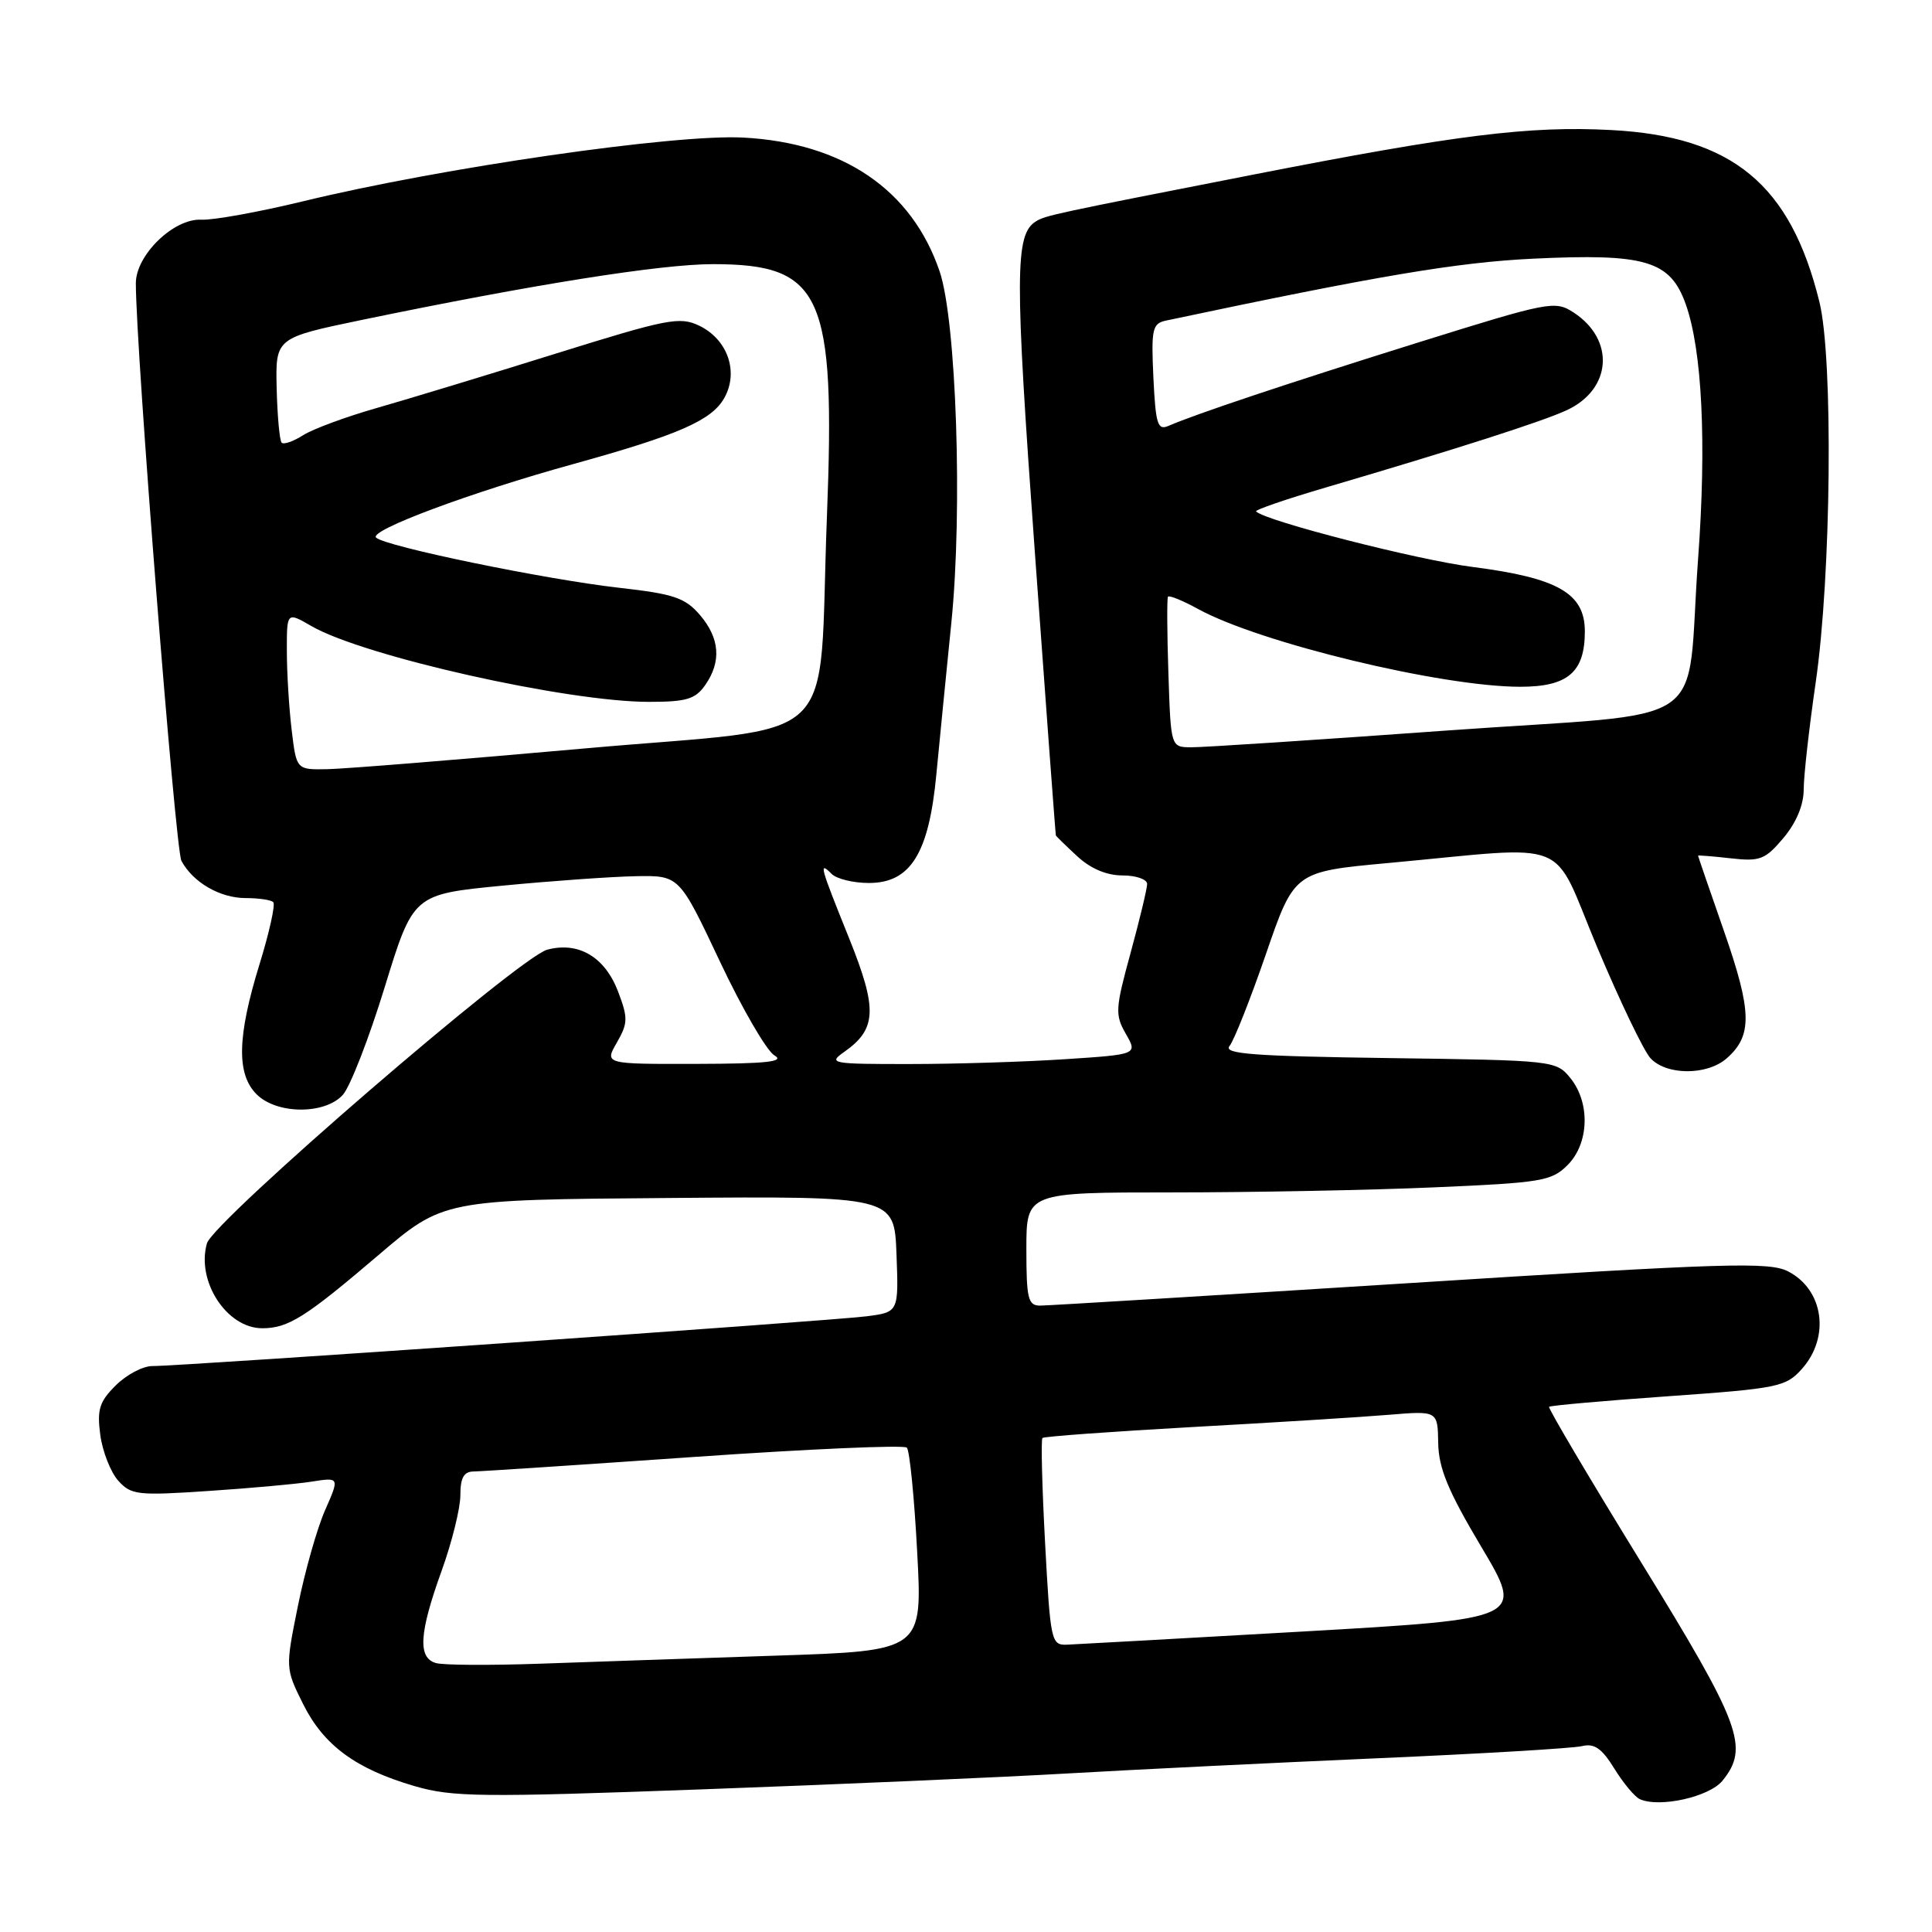<?xml version="1.0" encoding="UTF-8" standalone="no"?>
<!DOCTYPE svg PUBLIC "-//W3C//DTD SVG 1.1//EN" "http://www.w3.org/Graphics/SVG/1.1/DTD/svg11.dtd" >
<svg xmlns="http://www.w3.org/2000/svg" xmlns:xlink="http://www.w3.org/1999/xlink" version="1.1" viewBox="0 0 256 256">
 <g >
 <path fill="currentColor"
d=" M 228.24 235.95 C 231.82 231.53 230.69 228.51 217.48 207.05 C 210.59 195.86 205.10 186.57 205.26 186.41 C 205.43 186.24 212.52 185.61 221.03 185.01 C 235.61 183.98 236.63 183.77 238.75 181.40 C 242.53 177.18 241.65 170.90 236.94 168.47 C 234.44 167.18 228.82 167.35 186.88 170.01 C 160.90 171.65 138.82 173.00 137.82 173.00 C 136.22 173.00 136.00 172.08 136.00 165.50 C 136.00 158.00 136.00 158.00 155.34 158.00 C 165.98 158.00 181.60 157.70 190.05 157.33 C 204.27 156.72 205.59 156.50 207.71 154.38 C 210.57 151.52 210.74 146.14 208.09 142.86 C 206.20 140.53 205.93 140.50 184.01 140.20 C 166.01 139.95 162.05 139.65 162.92 138.60 C 163.51 137.88 165.68 132.40 167.75 126.40 C 171.50 115.50 171.50 115.50 184.00 114.35 C 208.70 112.07 205.45 110.76 211.63 125.50 C 214.61 132.59 217.78 139.20 218.68 140.20 C 220.77 142.50 226.17 142.53 228.78 140.25 C 232.22 137.25 232.16 134.08 228.47 123.47 C 226.56 118.00 225.00 113.46 225.00 113.38 C 225.00 113.31 226.94 113.46 229.32 113.73 C 233.22 114.17 233.89 113.91 236.32 111.03 C 238.02 109.01 239.00 106.66 239.00 104.60 C 239.00 102.81 239.72 96.43 240.59 90.42 C 242.65 76.30 242.93 47.49 241.08 40.00 C 237.25 24.43 229.54 18.07 213.48 17.23 C 202.63 16.66 193.06 17.85 166.00 23.15 C 139.48 28.34 138.54 28.55 137.27 29.33 C 134.47 31.06 134.45 36.30 137.11 73.00 C 138.60 93.62 139.86 110.59 139.91 110.71 C 139.96 110.82 141.23 112.06 142.74 113.46 C 144.51 115.10 146.63 116.00 148.74 116.00 C 150.53 116.00 152.00 116.51 152.00 117.13 C 152.00 117.75 151.01 121.86 149.81 126.26 C 147.78 133.66 147.73 134.47 149.18 136.99 C 150.74 139.72 150.74 139.72 141.12 140.35 C 135.83 140.70 126.56 140.99 120.53 140.99 C 110.18 141.00 109.69 140.91 111.84 139.40 C 116.19 136.35 116.30 133.73 112.49 124.27 C 108.63 114.70 108.46 114.06 110.20 115.80 C 110.86 116.46 113.08 117.00 115.13 117.00 C 120.65 117.00 123.08 113.10 124.07 102.63 C 124.50 98.16 125.39 89.10 126.06 82.50 C 127.57 67.61 126.72 42.47 124.50 35.94 C 120.81 25.13 111.72 18.94 98.50 18.23 C 89.44 17.74 58.56 22.21 40.21 26.66 C 34.32 28.09 28.24 29.19 26.69 29.11 C 23.03 28.91 18.00 33.79 18.00 37.53 C 18.00 46.28 23.23 112.56 24.04 114.07 C 25.57 116.92 29.15 119.00 32.56 119.00 C 34.27 119.00 35.91 119.24 36.21 119.54 C 36.51 119.84 35.69 123.56 34.38 127.79 C 31.43 137.36 31.32 142.32 34.00 145.00 C 36.67 147.67 43.05 147.71 45.43 145.07 C 46.39 144.01 48.89 137.60 50.97 130.82 C 54.76 118.50 54.76 118.50 66.63 117.35 C 73.16 116.72 81.09 116.16 84.26 116.10 C 90.01 116.00 90.01 116.00 95.38 127.38 C 98.33 133.64 101.59 139.25 102.62 139.85 C 104.05 140.68 101.59 140.95 92.30 140.97 C 80.09 141.00 80.09 141.00 81.74 138.14 C 83.21 135.57 83.23 134.89 81.90 131.39 C 80.15 126.80 76.66 124.73 72.51 125.84 C 68.79 126.83 28.26 161.81 27.42 164.75 C 25.99 169.78 30.05 176.00 34.75 176.00 C 38.19 176.00 40.47 174.56 50.12 166.33 C 58.74 158.97 58.74 158.97 88.62 158.74 C 118.50 158.50 118.50 158.50 118.79 166.18 C 119.08 173.87 119.08 173.87 114.79 174.42 C 110.13 175.02 23.96 181.03 20.20 181.01 C 18.94 181.00 16.75 182.16 15.33 183.58 C 13.16 185.74 12.84 186.78 13.29 190.15 C 13.59 192.35 14.66 195.07 15.67 196.20 C 17.36 198.09 18.24 198.19 27.50 197.57 C 33.00 197.21 39.19 196.65 41.25 196.33 C 45.00 195.74 45.00 195.74 43.07 200.12 C 42.01 202.53 40.40 208.22 39.48 212.77 C 37.81 221.04 37.81 221.05 40.15 225.77 C 42.88 231.26 47.14 234.40 54.94 236.67 C 59.94 238.13 63.76 238.17 93.00 237.10 C 110.88 236.45 132.70 235.50 141.50 234.99 C 150.30 234.48 168.75 233.58 182.50 232.98 C 196.25 232.38 208.45 231.66 209.62 231.37 C 211.25 230.97 212.25 231.66 213.91 234.35 C 215.10 236.28 216.62 238.10 217.29 238.40 C 219.91 239.57 226.50 238.10 228.24 235.95 Z  M 57.75 220.36 C 55.34 219.66 55.54 216.40 58.50 208.19 C 59.88 204.38 61.00 199.85 61.00 198.13 C 61.00 195.82 61.46 194.99 62.75 194.98 C 63.71 194.97 76.88 194.10 92.00 193.05 C 107.12 192.00 119.80 191.44 120.16 191.82 C 120.53 192.19 121.15 198.40 121.53 205.62 C 122.24 218.74 122.24 218.74 102.87 219.38 C 92.22 219.73 78.10 220.22 71.50 220.45 C 64.90 220.68 58.71 220.65 57.75 220.36 Z  M 138.48 204.46 C 138.08 197.01 137.92 190.75 138.13 190.54 C 138.33 190.34 147.28 189.69 158.00 189.09 C 168.72 188.50 180.43 187.77 184.00 187.47 C 190.50 186.93 190.50 186.93 190.57 191.21 C 190.63 194.56 191.88 197.58 196.30 205.00 C 201.95 214.50 201.95 214.50 172.73 216.18 C 156.65 217.10 142.53 217.88 141.35 217.93 C 139.29 218.00 139.18 217.45 138.48 204.46 Z  M 38.65 96.75 C 38.30 93.86 38.01 89.15 38.01 86.28 C 38.00 81.07 38.00 81.07 41.25 82.95 C 48.16 86.95 75.11 93.00 85.99 93.00 C 90.95 93.00 92.13 92.65 93.44 90.78 C 95.62 87.67 95.38 84.56 92.73 81.47 C 90.78 79.21 89.27 78.70 82.18 77.90 C 72.36 76.80 51.00 72.40 49.83 71.23 C 48.88 70.28 62.38 65.24 76.00 61.48 C 89.90 57.63 94.30 55.71 95.97 52.74 C 97.92 49.28 96.42 44.97 92.64 43.15 C 90.06 41.92 88.43 42.24 73.66 46.85 C 64.77 49.63 54.12 52.86 50.00 54.04 C 45.88 55.21 41.45 56.85 40.16 57.67 C 38.88 58.49 37.60 58.93 37.32 58.66 C 37.05 58.38 36.75 55.14 36.66 51.46 C 36.50 44.77 36.50 44.77 48.00 42.38 C 70.64 37.69 87.56 35.00 94.47 35.00 C 108.95 35.01 110.72 38.95 109.57 68.50 C 108.36 99.73 112.17 96.08 77.50 99.17 C 61.00 100.64 45.65 101.88 43.39 101.92 C 39.28 102.00 39.28 102.00 38.65 96.75 Z  M 154.82 89.25 C 154.64 83.89 154.62 79.31 154.76 79.07 C 154.90 78.84 156.70 79.57 158.76 80.70 C 166.95 85.19 191.01 91.00 201.45 91.00 C 207.75 91.00 210.00 89.07 210.00 83.66 C 210.00 78.62 206.43 76.57 195.09 75.12 C 187.77 74.18 167.70 69.04 166.44 67.77 C 166.24 67.57 170.45 66.13 175.79 64.56 C 192.96 59.51 204.42 55.84 207.61 54.35 C 213.57 51.58 214.03 45.03 208.53 41.42 C 206.04 39.80 205.37 39.93 187.73 45.44 C 170.45 50.85 158.53 54.83 154.83 56.43 C 153.39 57.06 153.13 56.23 152.83 50.03 C 152.53 43.57 152.69 42.87 154.50 42.48 C 182.55 36.54 193.04 34.77 203.06 34.28 C 218.05 33.56 221.31 34.52 223.37 40.31 C 225.54 46.41 226.14 58.62 225.01 74.00 C 223.30 97.23 227.70 94.21 191.70 96.80 C 174.54 98.04 159.29 99.04 157.82 99.02 C 155.14 99.00 155.14 99.00 154.82 89.25 Z "/>
</g>
</svg>